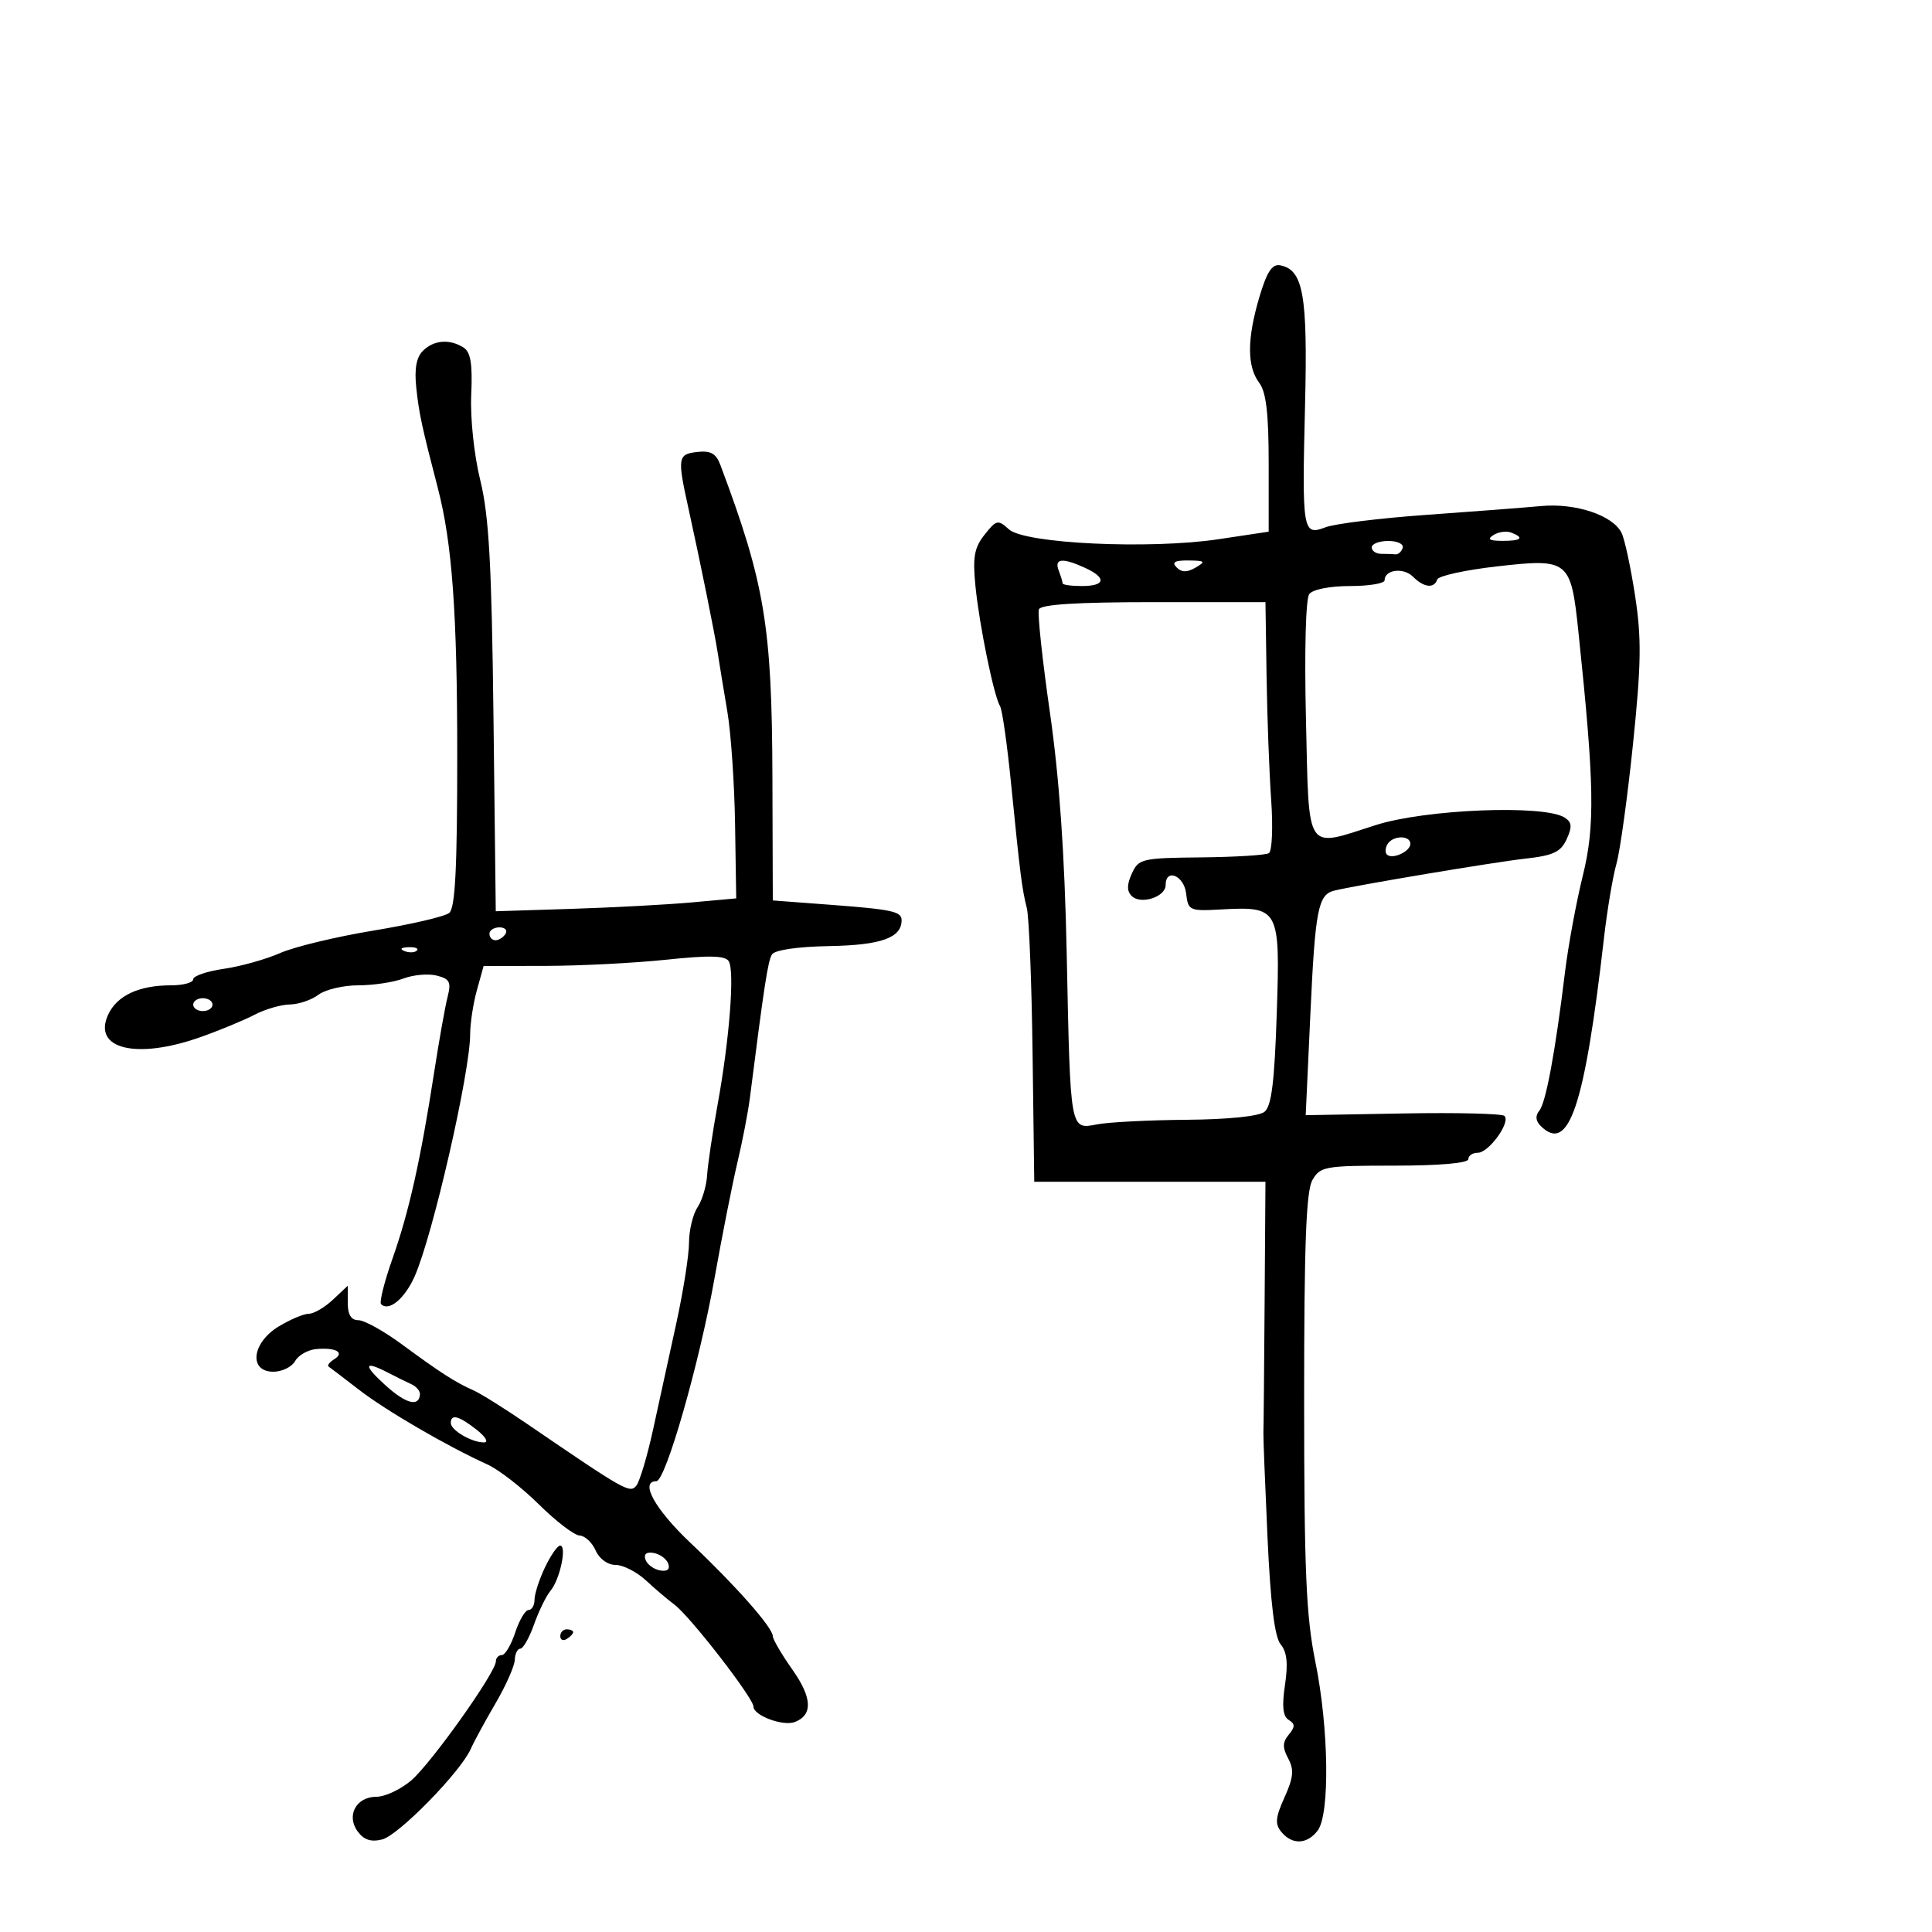 <svg xmlns="http://www.w3.org/2000/svg" width="300" height="300" viewBox="0 0 300 300" version="1.1">
	<path d="M 195.557 46.119 C 193.628 52.616, 193.620 56.913, 195.532 59.441 C 196.608 60.864, 197 64.209, 197 71.970 L 197 82.558 189.250 83.725 C 178.577 85.332, 159.129 84.424, 156.673 82.203 C 154.962 80.655, 154.724 80.707, 152.885 83.026 C 151.282 85.047, 151.023 86.506, 151.466 91 C 152.059 97.023, 154.332 108.109, 155.291 109.661 C 155.623 110.199, 156.387 115.558, 156.988 121.570 C 158.418 135.874, 158.690 138.020, 159.444 141 C 159.792 142.375, 160.194 152.500, 160.338 163.500 L 160.598 183.500 178.549 183.500 L 196.500 183.500 196.368 202.500 C 196.296 212.950, 196.212 221.950, 196.180 222.500 C 196.149 223.050, 196.434 230.296, 196.812 238.601 C 197.287 249.025, 197.923 254.210, 198.865 255.342 C 199.840 256.513, 200.030 258.311, 199.533 261.631 C 199.036 264.941, 199.201 266.506, 200.103 267.064 C 201.121 267.693, 201.124 268.146, 200.116 269.360 C 199.145 270.530, 199.125 271.366, 200.029 273.054 C 200.966 274.805, 200.853 275.999, 199.457 279.095 C 198.040 282.238, 197.951 283.237, 198.981 284.477 C 200.658 286.498, 202.972 286.405, 204.608 284.250 C 206.522 281.729, 206.341 268.334, 204.255 258.078 C 202.811 250.980, 202.510 243.981, 202.505 217.500 C 202.501 193.259, 202.812 184.954, 203.785 183.250 C 205.001 181.122, 205.693 181, 216.535 181 C 223.512 181, 228 180.609, 228 180 C 228 179.450, 228.665 179, 229.477 179 C 231.175 179, 234.600 174.266, 233.615 173.281 C 233.254 172.920, 226.161 172.747, 217.854 172.896 L 202.750 173.167 203.480 157.334 C 204.219 141.315, 204.679 138.925, 207.138 138.308 C 210.410 137.487, 231.982 133.872, 236.831 133.332 C 241.212 132.845, 242.360 132.304, 243.274 130.298 C 244.155 128.364, 244.086 127.667, 242.943 126.944 C 239.742 124.918, 221.347 125.653, 213.645 128.113 C 202.558 131.655, 203.289 132.757, 202.789 111.750 C 202.536 101.106, 202.749 92.979, 203.300 92.250 C 203.850 91.522, 206.491 91, 209.622 91 C 212.580 91, 215 90.598, 215 90.107 C 215 88.450, 217.931 88.074, 219.400 89.542 C 221.099 91.242, 222.691 91.428, 223.172 89.983 C 223.359 89.423, 227.529 88.509, 232.438 87.951 C 243.602 86.683, 243.926 86.943, 245.100 98.148 C 247.584 121.835, 247.697 128.221, 245.773 136 C 244.753 140.125, 243.507 146.875, 243.006 151 C 241.499 163.398, 240.041 171.245, 239.016 172.480 C 238.380 173.247, 238.452 174.052, 239.224 174.824 C 243.597 179.197, 246.054 171.911, 249.067 145.637 C 249.563 141.312, 250.432 136.137, 250.999 134.137 C 251.565 132.137, 252.725 123.750, 253.575 115.500 C 254.856 103.076, 254.911 99.126, 253.894 92.500 C 253.219 88.100, 252.276 83.712, 251.797 82.748 C 250.436 80.005, 244.668 78.083, 239.292 78.580 C 236.656 78.824, 228.641 79.440, 221.480 79.949 C 214.319 80.458, 207.277 81.324, 205.830 81.874 C 202.273 83.227, 202.166 82.589, 202.648 62.866 C 203.065 45.767, 202.374 41.888, 198.782 41.197 C 197.538 40.957, 196.719 42.208, 195.557 46.119 M 65.664 54.479 C 64.647 55.496, 64.327 57.292, 64.641 60.229 C 65.069 64.229, 65.511 66.283, 67.977 75.750 C 70.213 84.330, 71 95.159, 71 117.319 C 71 134.863, 70.686 141.009, 69.750 141.764 C 69.063 142.318, 63.775 143.549, 58 144.498 C 52.225 145.447, 45.700 147.018, 43.500 147.989 C 41.300 148.960, 37.362 150.063, 34.750 150.439 C 32.137 150.815, 30 151.545, 30 152.061 C 30 152.578, 28.454 153, 26.565 153 C 21.553 153, 18.139 154.601, 16.777 157.589 C 14.362 162.891, 21.160 164.553, 31.035 161.075 C 34.041 160.016, 37.850 158.444, 39.500 157.581 C 41.150 156.718, 43.625 155.995, 45 155.974 C 46.375 155.953, 48.374 155.276, 49.441 154.468 C 50.509 153.661, 53.292 153, 55.626 153 C 57.960 153, 61.119 152.525, 62.646 151.945 C 64.173 151.364, 66.496 151.159, 67.808 151.488 C 69.834 151.996, 70.090 152.497, 69.502 154.794 C 69.120 156.282, 68.182 161.550, 67.417 166.500 C 65.313 180.112, 63.512 188.173, 60.955 195.414 C 59.682 199.021, 58.881 202.215, 59.177 202.510 C 60.378 203.711, 62.846 201.665, 64.388 198.191 C 67.190 191.876, 72.995 166.551, 73.006 160.591 C 73.009 158.891, 73.480 155.813, 74.053 153.750 L 75.094 150 84.797 149.982 C 90.134 149.972, 98.534 149.540, 103.465 149.022 C 110.137 148.320, 112.617 148.380, 113.158 149.255 C 114.098 150.776, 113.279 161.339, 111.434 171.500 C 110.634 175.900, 109.899 180.850, 109.800 182.500 C 109.701 184.150, 109.030 186.388, 108.310 187.473 C 107.589 188.557, 106.995 191.032, 106.990 192.973 C 106.984 194.913, 106.094 200.550, 105.011 205.500 C 103.929 210.450, 102.306 217.875, 101.405 222 C 100.503 226.125, 99.335 230.037, 98.808 230.693 C 97.817 231.926, 97.074 231.506, 81.893 221.131 C 78.377 218.727, 74.600 216.366, 73.500 215.883 C 70.755 214.678, 68.360 213.138, 62.408 208.752 C 59.607 206.688, 56.569 205, 55.658 205 C 54.527 205, 54 204.149, 54 202.326 L 54 199.651 51.686 201.826 C 50.413 203.022, 48.725 204.002, 47.936 204.004 C 47.146 204.006, 45.038 204.899, 43.250 205.989 C 39.096 208.522, 38.586 213, 42.450 213 C 43.798 213, 45.318 212.254, 45.829 211.342 C 46.339 210.430, 47.824 209.591, 49.128 209.479 C 52.186 209.215, 53.583 210.021, 51.886 211.071 C 51.155 211.522, 50.770 212.033, 51.029 212.206 C 51.288 212.379, 53.409 213.997, 55.742 215.801 C 59.923 219.034, 69.468 224.586, 75.684 227.401 C 77.436 228.194, 81.036 230.988, 83.684 233.609 C 86.333 236.230, 89.175 238.402, 90 238.437 C 90.825 238.472, 91.944 239.513, 92.487 240.750 C 93.064 242.064, 94.355 243, 95.591 243 C 96.755 243, 98.881 244.087, 100.314 245.416 C 101.748 246.744, 103.733 248.432, 104.726 249.166 C 107.133 250.945, 117 263.677, 117 265.003 C 117 266.383, 121.591 268.094, 123.414 267.395 C 126.242 266.309, 126.121 263.626, 123.048 259.265 C 121.371 256.887, 120 254.548, 120 254.067 C 120 252.744, 114.241 246.213, 107.250 239.611 C 101.712 234.380, 99.281 230, 101.916 230 C 103.352 230, 108.594 211.719, 110.948 198.500 C 112.123 191.900, 113.725 183.800, 114.508 180.500 C 115.291 177.200, 116.160 172.700, 116.440 170.500 C 118.679 152.882, 119.242 149.227, 119.869 148.212 C 120.303 147.510, 123.826 146.997, 128.842 146.906 C 136.824 146.761, 140 145.620, 140 142.897 C 140 141.525, 138.574 141.219, 128.750 140.479 L 120 139.820 119.940 120.660 C 119.867 97.216, 118.757 90.561, 111.853 72.184 C 111.185 70.405, 110.348 69.942, 108.242 70.184 C 105.235 70.530, 105.158 71.044, 106.915 79 C 108.729 87.211, 111.004 98.458, 111.467 101.500 C 111.718 103.150, 112.382 107.200, 112.943 110.500 C 113.504 113.800, 114.043 121.675, 114.141 128 L 114.319 139.500 107.410 140.126 C 103.609 140.471, 95.209 140.921, 88.741 141.126 L 76.983 141.500 76.629 111.500 C 76.347 87.589, 75.931 80.099, 74.580 74.595 C 73.615 70.667, 73.008 64.932, 73.171 61.295 C 73.387 56.504, 73.088 54.667, 71.979 53.966 C 69.813 52.596, 67.347 52.796, 65.664 54.479 M 231.909 83.077 C 230.884 83.727, 231.249 83.974, 233.250 83.985 C 236.236 84.001, 236.774 83.511, 234.659 82.700 C 233.922 82.417, 232.684 82.587, 231.909 83.077 M 213 85 C 213 85.550, 213.675 86, 214.500 86 C 215.325 86, 216.326 86.034, 216.725 86.075 C 217.124 86.116, 217.611 85.666, 217.808 85.075 C 218.005 84.484, 217.004 84, 215.583 84 C 214.162 84, 213 84.450, 213 85 M 164.393 88.582 C 164.727 89.452, 165 90.352, 165 90.582 C 165 90.812, 166.350 91, 168 91 C 171.670 91, 171.874 89.719, 168.453 88.161 C 164.965 86.571, 163.673 86.705, 164.393 88.582 M 182.704 88.104 C 183.495 88.895, 184.330 88.903, 185.654 88.134 C 187.272 87.193, 187.136 87.057, 184.550 87.030 C 182.399 87.008, 181.899 87.299, 182.704 88.104 M 161.321 94.619 C 161.082 95.234, 161.850 102.434, 163.028 110.619 C 164.498 120.837, 165.315 132.551, 165.636 148 C 166.216 175.962, 166.113 175.389, 170.412 174.582 C 172.239 174.240, 178.496 173.923, 184.315 173.878 C 190.652 173.829, 195.476 173.336, 196.342 172.648 C 197.438 171.778, 197.902 168.072, 198.255 157.344 C 198.793 140.996, 198.643 140.721, 189.500 141.225 C 184.710 141.488, 184.487 141.384, 184.184 138.750 C 183.861 135.947, 181 134.763, 181 137.433 C 181 139.280, 177.125 140.525, 175.726 139.126 C 174.964 138.364, 174.971 137.359, 175.753 135.643 C 176.799 133.348, 177.318 133.227, 186.491 133.134 C 191.793 133.081, 196.536 132.787, 197.031 132.481 C 197.526 132.175, 197.687 128.454, 197.388 124.212 C 197.088 119.970, 196.766 111.325, 196.672 105 L 196.500 93.500 179.128 93.500 C 167.245 93.500, 161.619 93.853, 161.321 94.619 M 215.459 131.067 C 215.096 131.653, 215.050 132.384, 215.357 132.690 C 216.179 133.513, 219 132.229, 219 131.031 C 219 129.674, 216.303 129.701, 215.459 131.067 M 76 145 C 76 145.550, 76.423 146, 76.941 146 C 77.459 146, 78.160 145.550, 78.500 145 C 78.840 144.450, 78.416 144, 77.559 144 C 76.702 144, 76 144.450, 76 145 M 62.813 147.683 C 63.534 147.972, 64.397 147.936, 64.729 147.604 C 65.061 147.272, 64.471 147.036, 63.417 147.079 C 62.252 147.127, 62.015 147.364, 62.813 147.683 M 30 156 C 30 156.550, 30.675 157, 31.500 157 C 32.325 157, 33 156.550, 33 156 C 33 155.450, 32.325 155, 31.500 155 C 30.675 155, 30 155.450, 30 156 M 59.829 215.086 C 63.012 217.980, 65.081 218.528, 65.210 216.511 C 65.243 215.995, 64.646 215.289, 63.885 214.942 C 63.123 214.595, 61.494 213.791, 60.264 213.155 C 56.497 211.209, 56.339 211.912, 59.829 215.086 M 70 220.965 C 70 222.097, 73.290 224.010, 75.184 223.978 C 75.908 223.966, 75.375 223.076, 74 222 C 71.226 219.830, 70 219.513, 70 220.965 M 84.614 243.401 C 83.726 245.272, 83 247.522, 83 248.401 C 83 249.281, 82.585 250, 82.078 250 C 81.570 250, 80.635 251.575, 80 253.500 C 79.365 255.425, 78.430 257, 77.922 257 C 77.415 257, 77 257.437, 77 257.970 C 77 259.694, 66.866 273.935, 63.810 276.506 C 62.180 277.878, 59.772 279, 58.458 279 C 55.308 279, 53.730 281.911, 55.540 284.385 C 56.500 285.698, 57.614 286.063, 59.341 285.629 C 61.890 284.989, 71.518 275.150, 73.103 271.566 C 73.605 270.430, 75.333 267.250, 76.942 264.500 C 78.551 261.750, 79.897 258.712, 79.934 257.750 C 79.970 256.788, 80.360 256, 80.799 256 C 81.239 256, 82.194 254.313, 82.922 252.250 C 83.650 250.188, 84.807 247.825, 85.492 247 C 86.953 245.242, 88.064 240, 86.975 240 C 86.564 240, 85.502 241.531, 84.614 243.401 M 100.218 242.154 C 100.464 242.895, 101.468 243.655, 102.448 243.846 C 103.588 244.066, 104.069 243.706, 103.782 242.846 C 103.536 242.105, 102.532 241.345, 101.552 241.154 C 100.412 240.934, 99.931 241.294, 100.218 242.154 M 87 254.059 C 87 254.641, 87.450 254.840, 88 254.500 C 88.550 254.160, 89 253.684, 89 253.441 C 89 253.198, 88.550 253, 88 253 C 87.450 253, 87 253.477, 87 254.059" stroke="none" fill="black" fill-rule="evenodd"/>
</svg>
